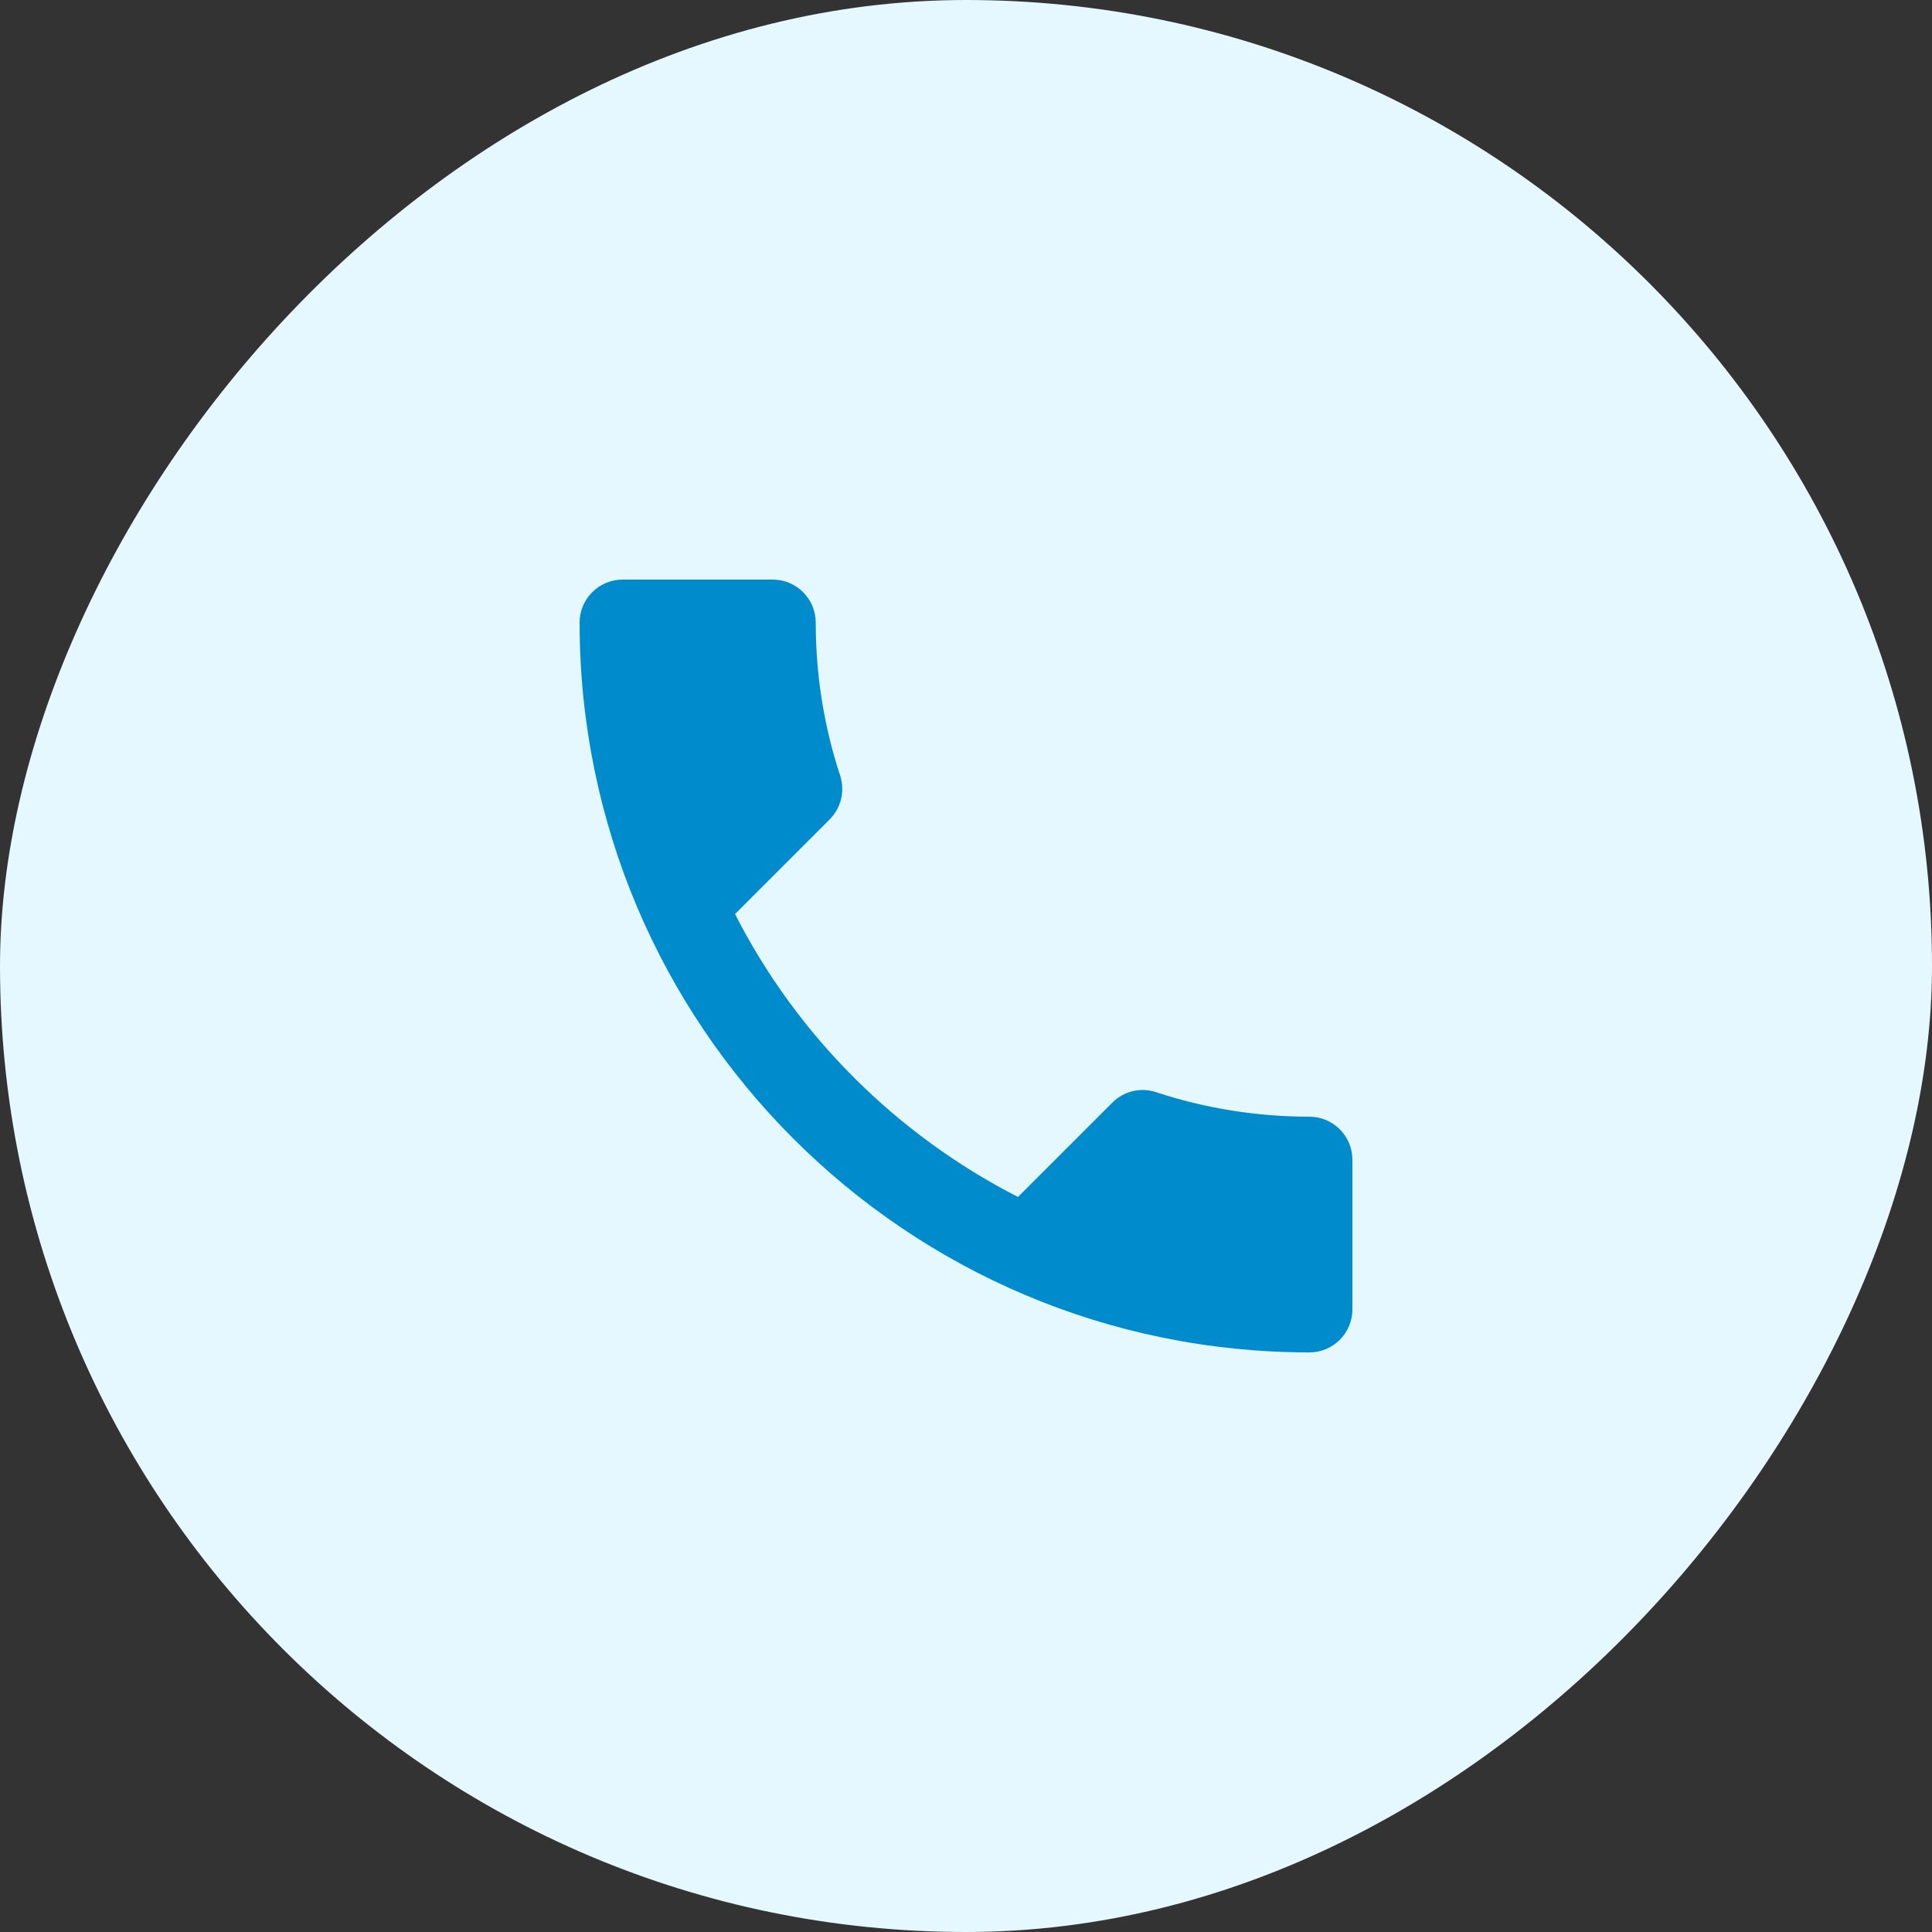 <svg width="40" height="40" viewBox="0 0 40 40" fill="none" xmlns="http://www.w3.org/2000/svg">
<rect x="0" y="0" width="40" height="40" fill="#333333" stroke="none"/>
<rect width="40" height="40" rx="20" transform="matrix(-1 0 0 1 40 0)" fill="#E5F7FF"/>
<path d="M15.218 18.924C16.498 21.44 18.56 23.493 21.076 24.782L23.031 22.827C23.271 22.587 23.627 22.507 23.938 22.613C24.933 22.942 26.009 23.12 27.111 23.12C27.6 23.12 28 23.52 28 24.009V27.111C28 27.6 27.6 28 27.111 28C18.764 28 12 21.236 12 12.889C12 12.4 12.4 12 12.889 12H16C16.489 12 16.889 12.4 16.889 12.889C16.889 14 17.067 15.067 17.396 16.062C17.493 16.373 17.422 16.72 17.173 16.969L15.218 18.924Z" fill="#008BCC"/>
</svg>
